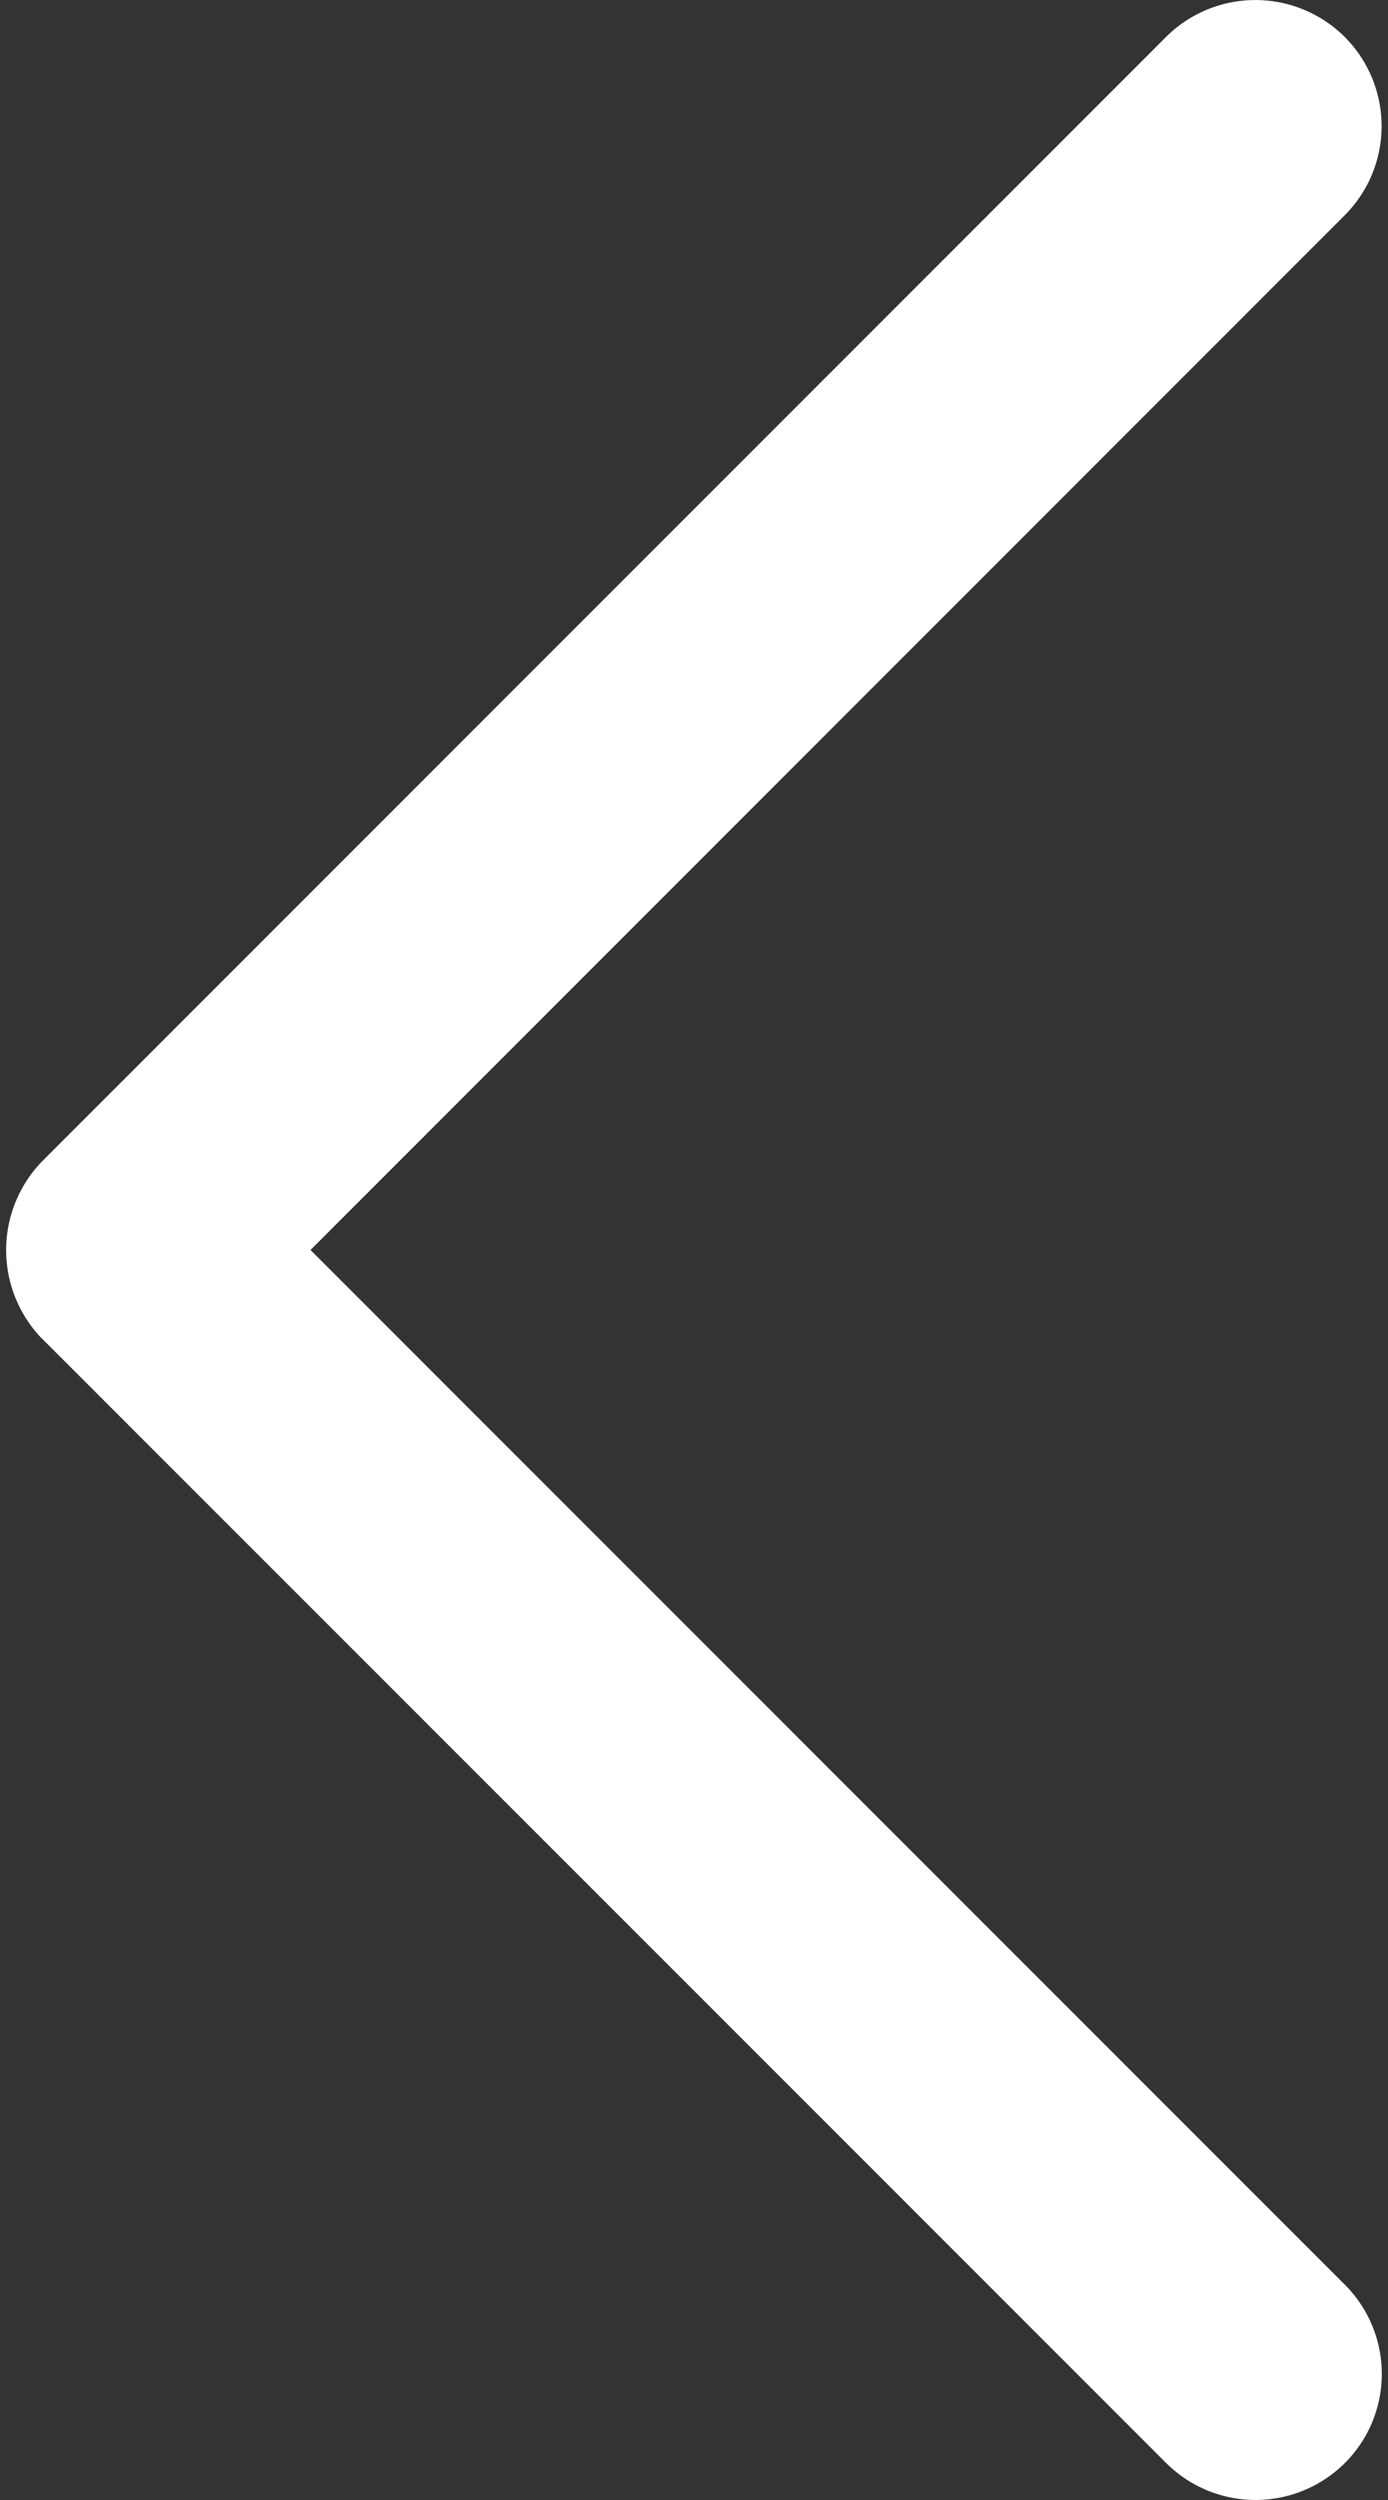 <svg width="10" height="18" fill="none" xmlns="http://www.w3.org/2000/svg"><rect width="100%" height="100%" fill="#333333" stroke="none"/><path d="M.308 9.643l8.094 8.091a.912.912 0 001.287 0 .907.907 0 000-1.284L2.237 9l7.451-7.45a.908.908 0 000-1.284.912.912 0 00-1.287 0L.307 8.358a.917.917 0 000 1.285z" fill="#fff"/></svg>